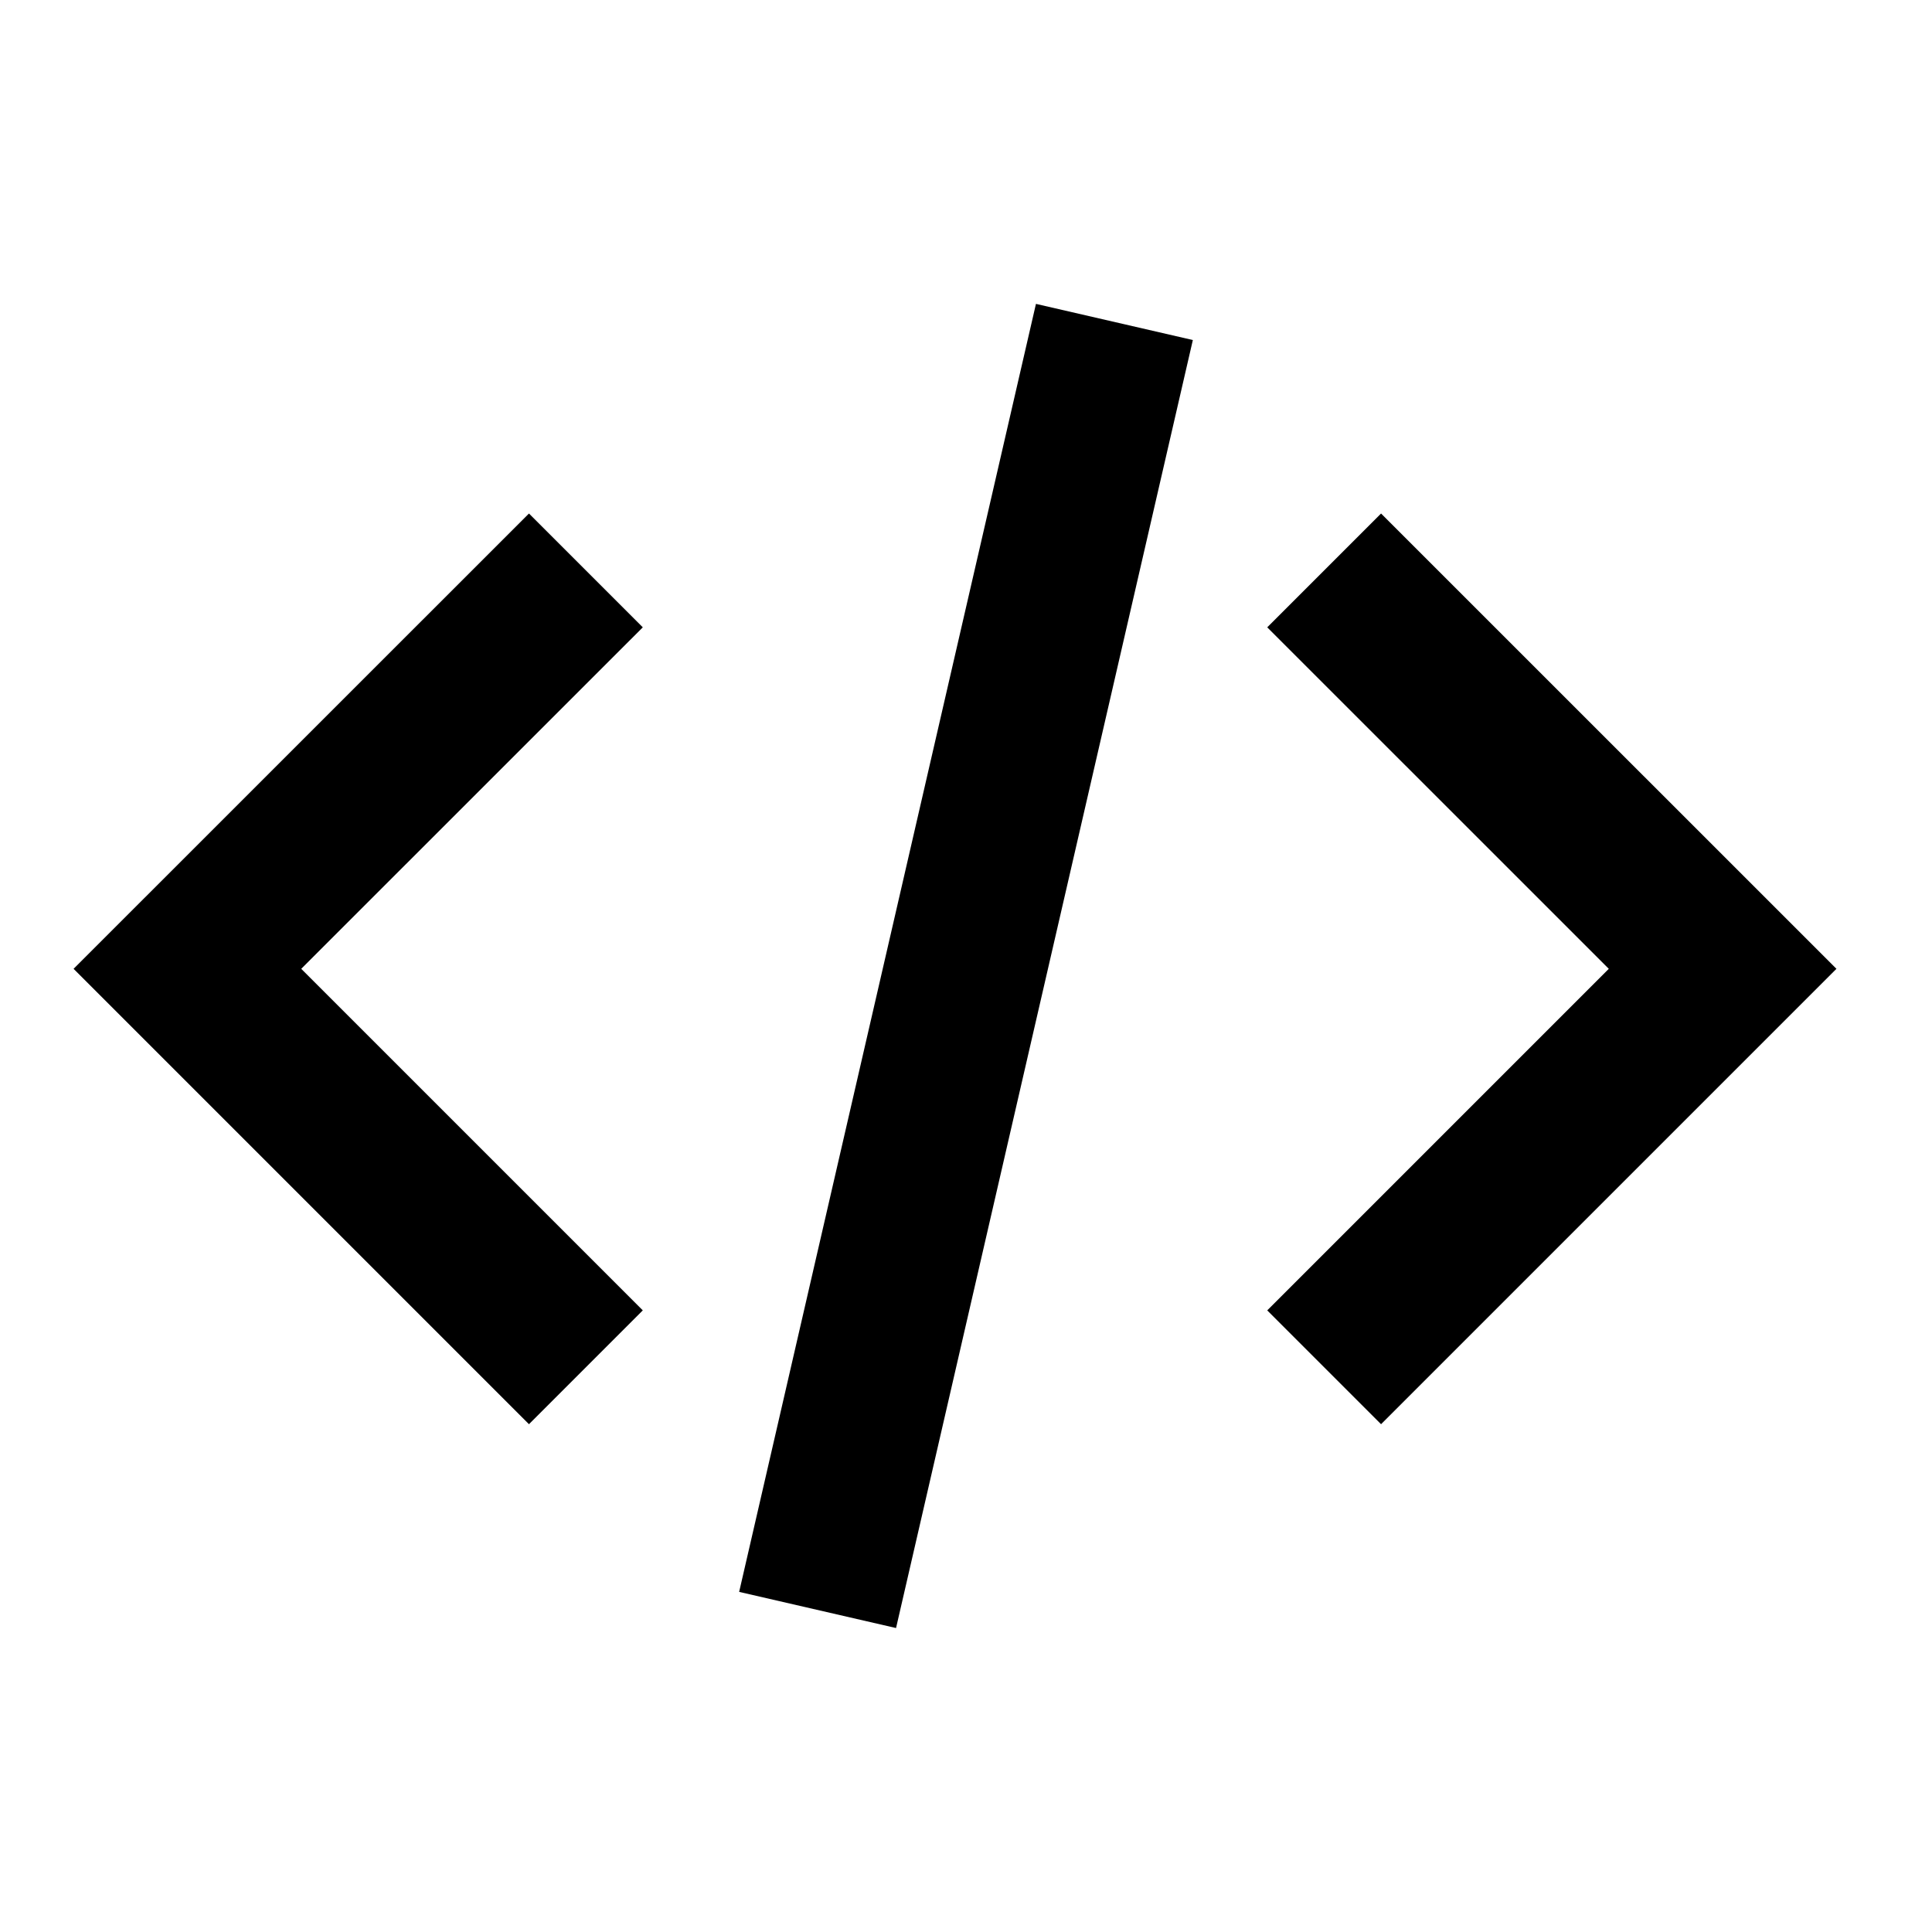 <svg width="24" height="24" viewBox="0 0 24 24" fill="none" xmlns="http://www.w3.org/2000/svg">
<path d="M12.869 3.775L9.182 19.775L11.131 20.224L14.818 4.224L12.869 3.775Z" fill="black"/>
<path d="M17.156 17.692L15.742 16.278L19.985 12.035L15.742 7.793L17.156 6.379L22.813 12.035L17.156 17.692Z" fill="black"/>
<path d="M0.914 12.035L6.571 17.692L7.985 16.278L3.742 12.035L7.985 7.793L6.571 6.379L0.914 12.035Z" fill="black"/>
</svg>
